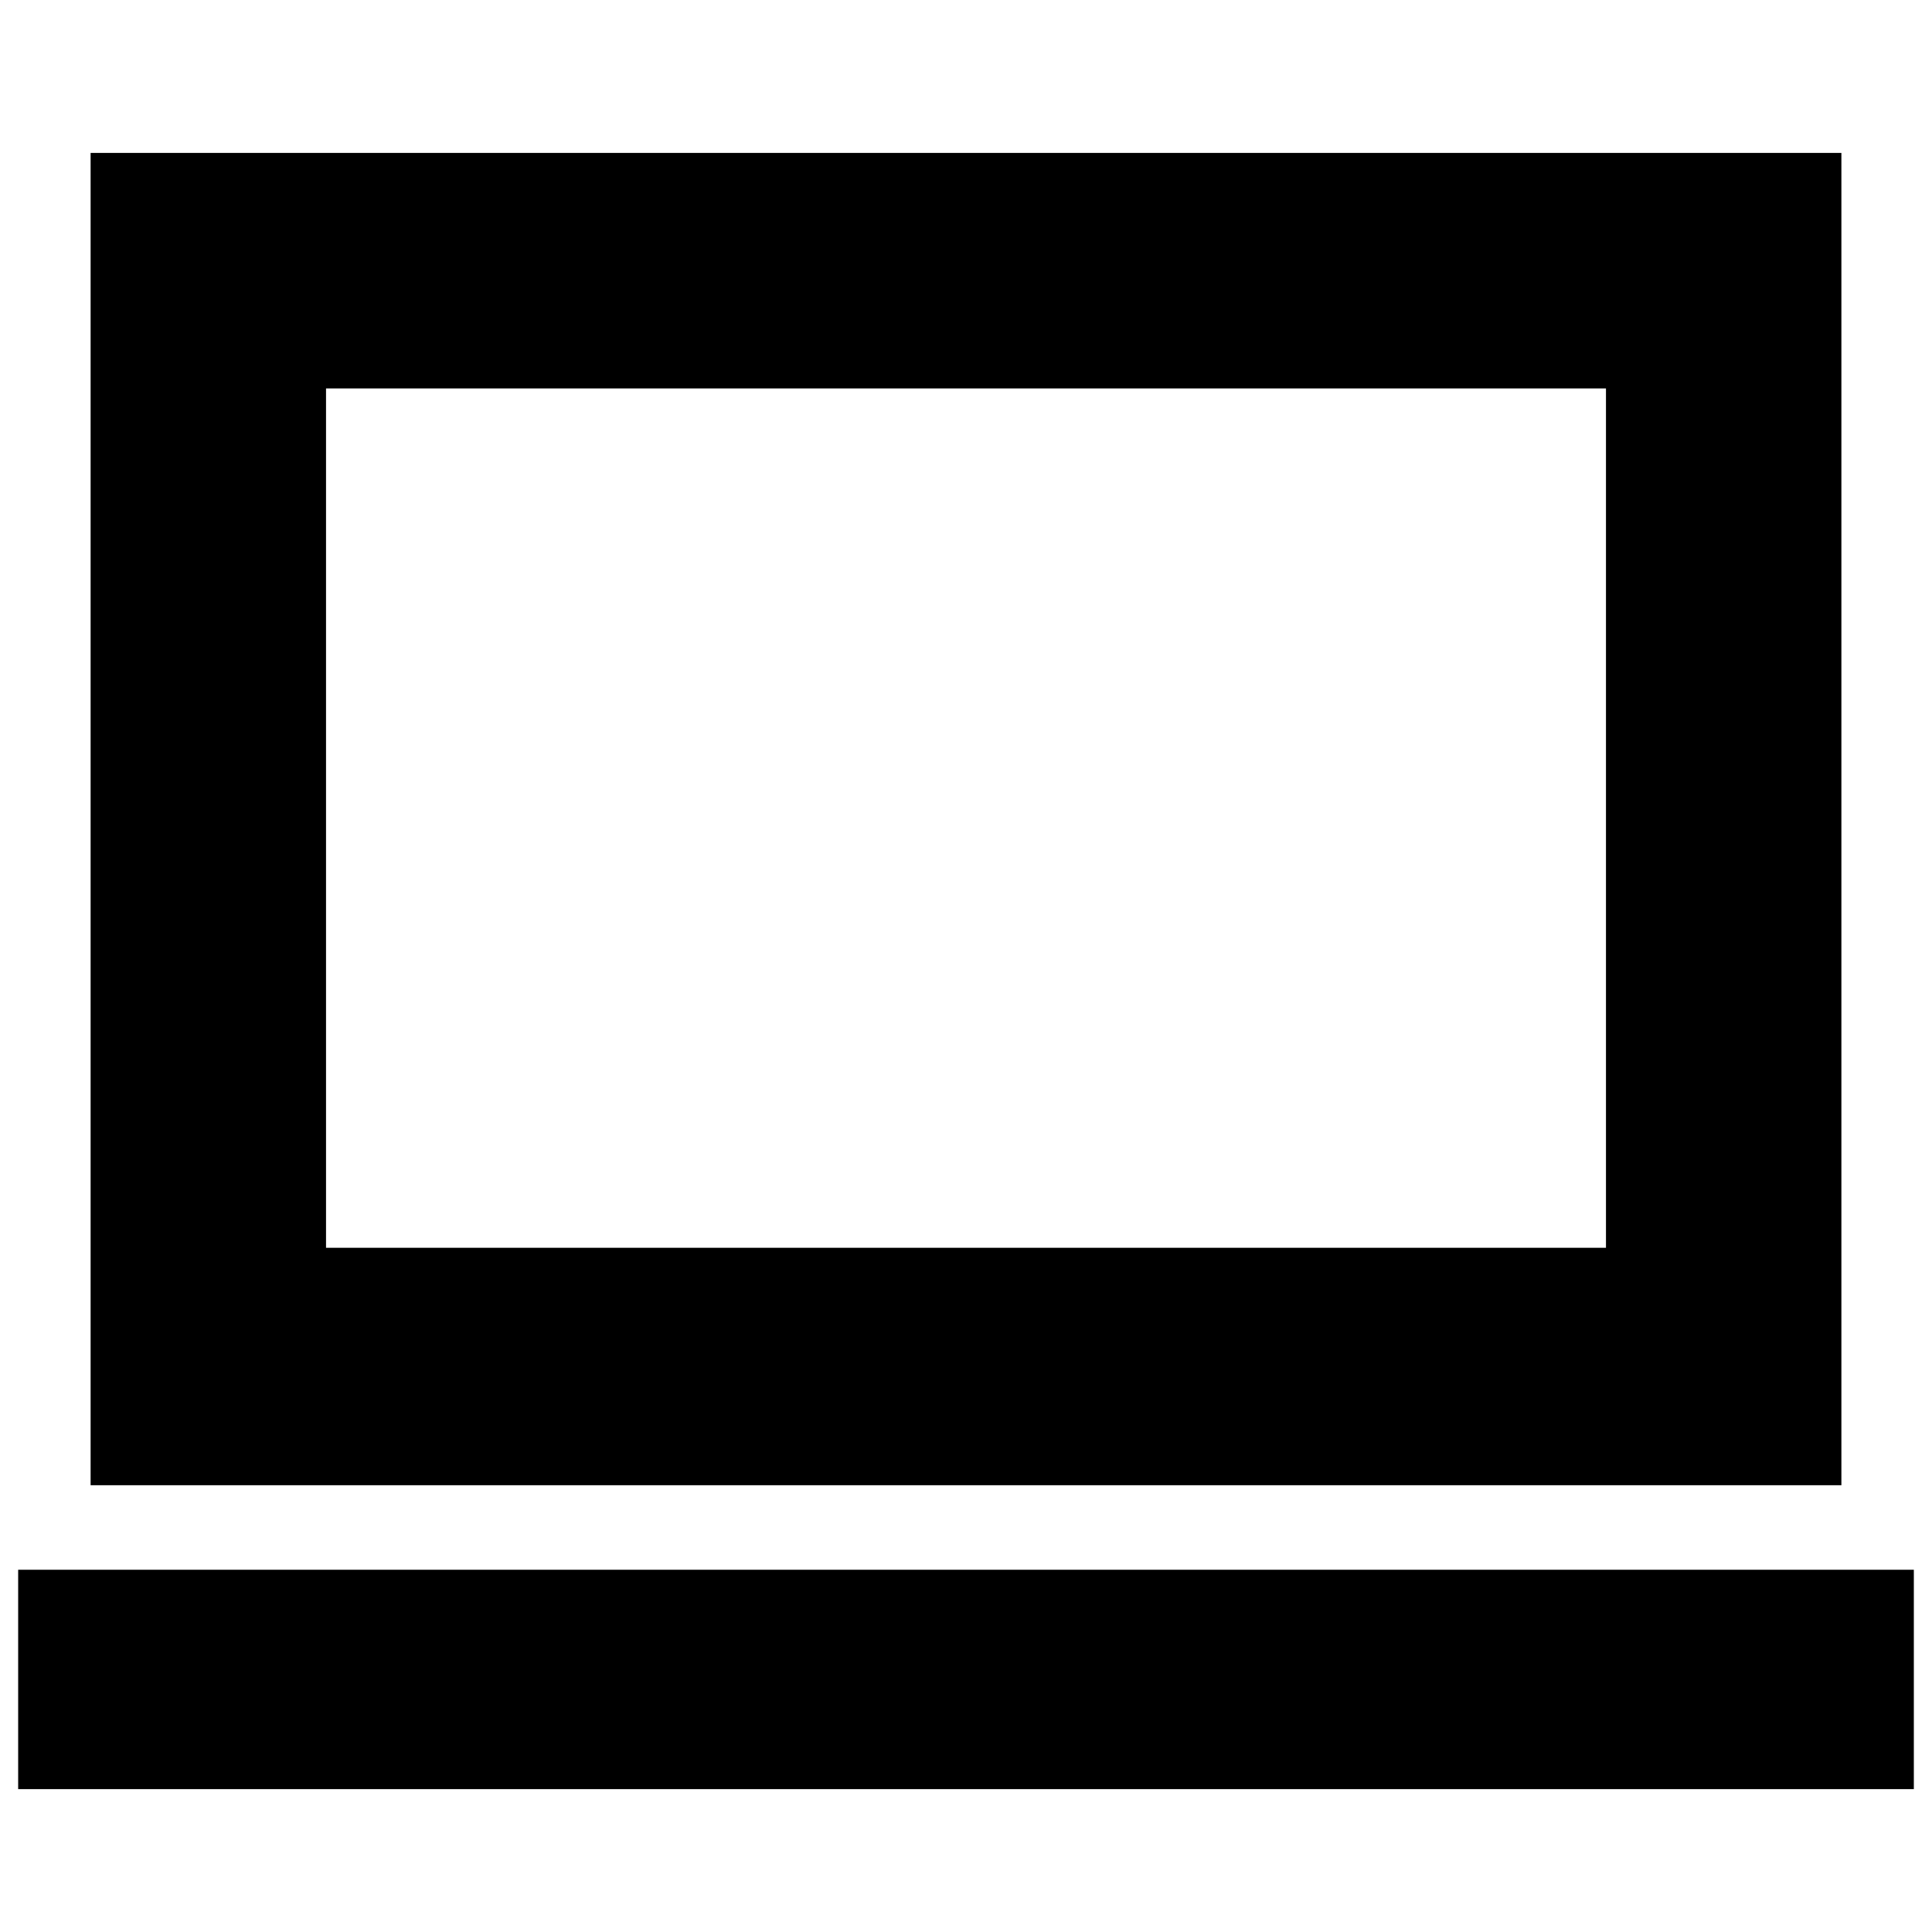 <svg xmlns="http://www.w3.org/2000/svg" height="20" width="20"><path d="M0.938 15.375V1.583H19.062V15.375ZM3.375 12.917H16.625V4.021H3.375ZM0.188 18.521V16.25H19.812V18.521ZM3.375 12.917V4.021V12.917Z"/></svg>